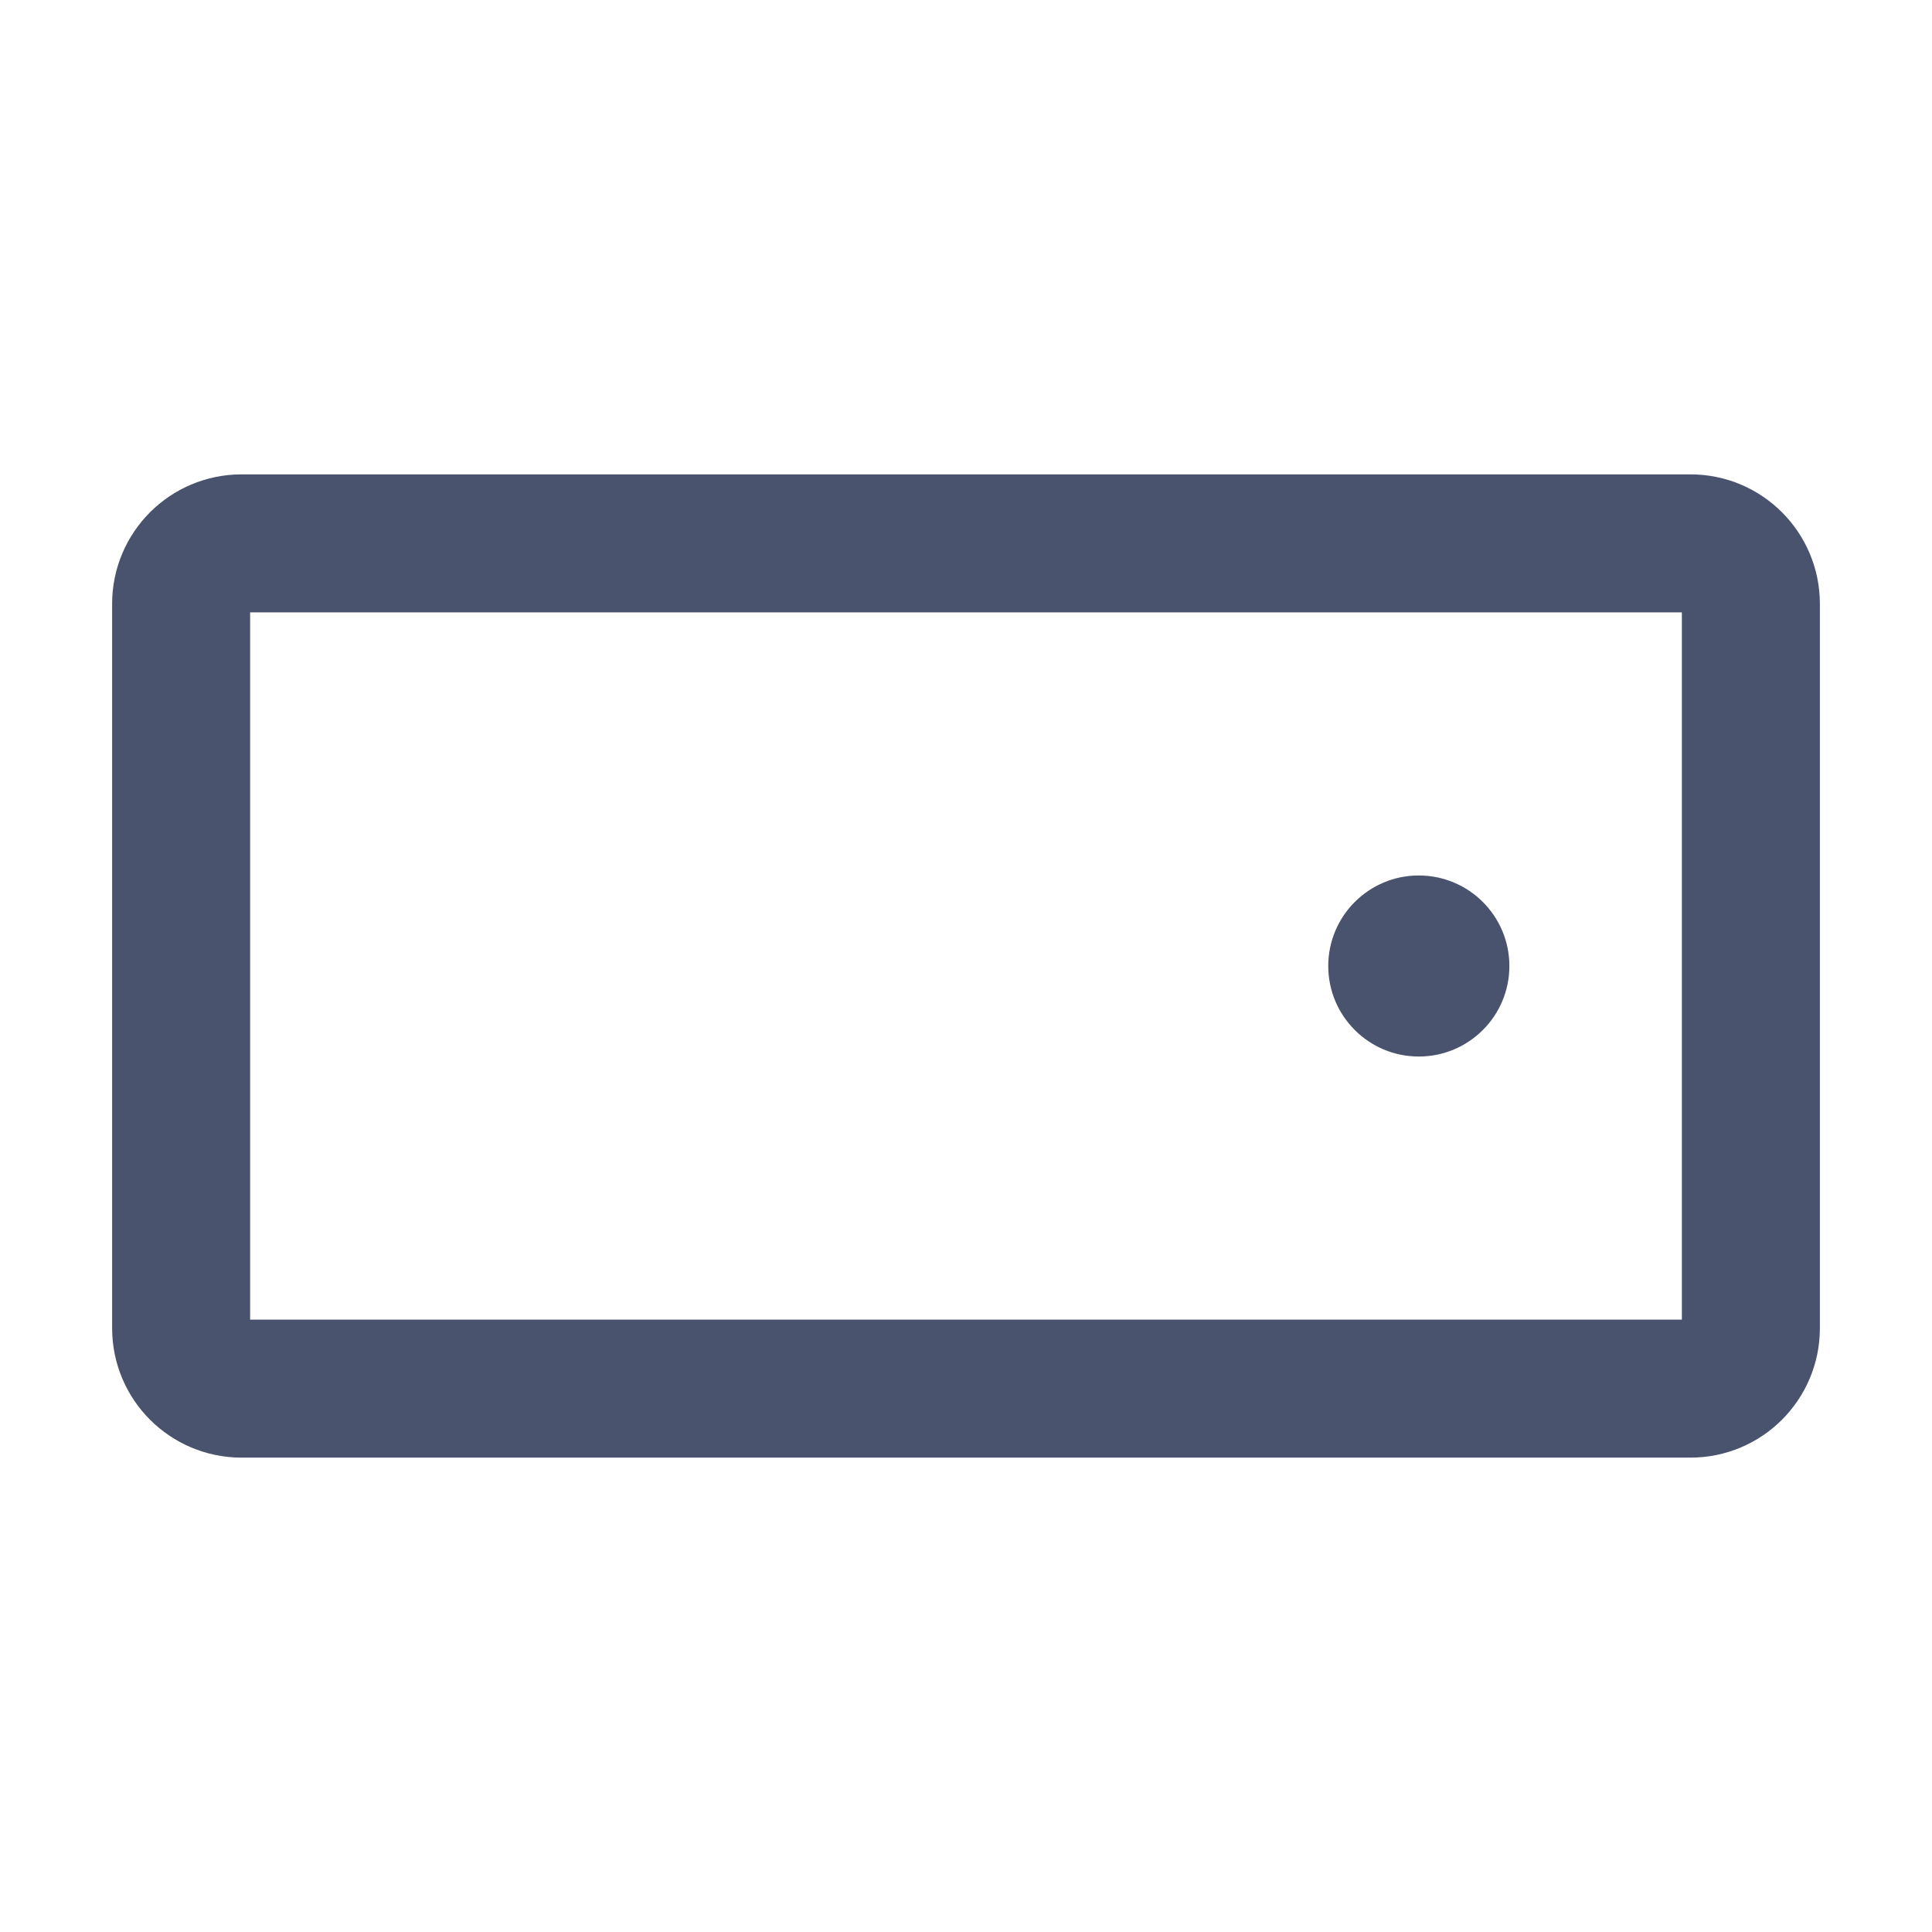 <svg width="28" height="28" viewBox="0 0 28 28" fill="none" xmlns="http://www.w3.org/2000/svg">
<path d="M24.5 7.875H3.5C3.017 7.875 2.625 8.267 2.625 8.75V19.25C2.625 19.733 3.017 20.125 3.5 20.125H24.5C24.983 20.125 25.375 19.733 25.375 19.25V8.75C25.375 8.267 24.983 7.875 24.5 7.875Z" stroke="#49536E" stroke-width="2" stroke-linecap="round" stroke-linejoin="round"/>
<path d="M20.562 15.312C21.287 15.312 21.875 14.725 21.875 14C21.875 13.275 21.287 12.688 20.562 12.688C19.838 12.688 19.25 13.275 19.25 14C19.25 14.725 19.838 15.312 20.562 15.312Z" fill="#49536E"/>
</svg>
